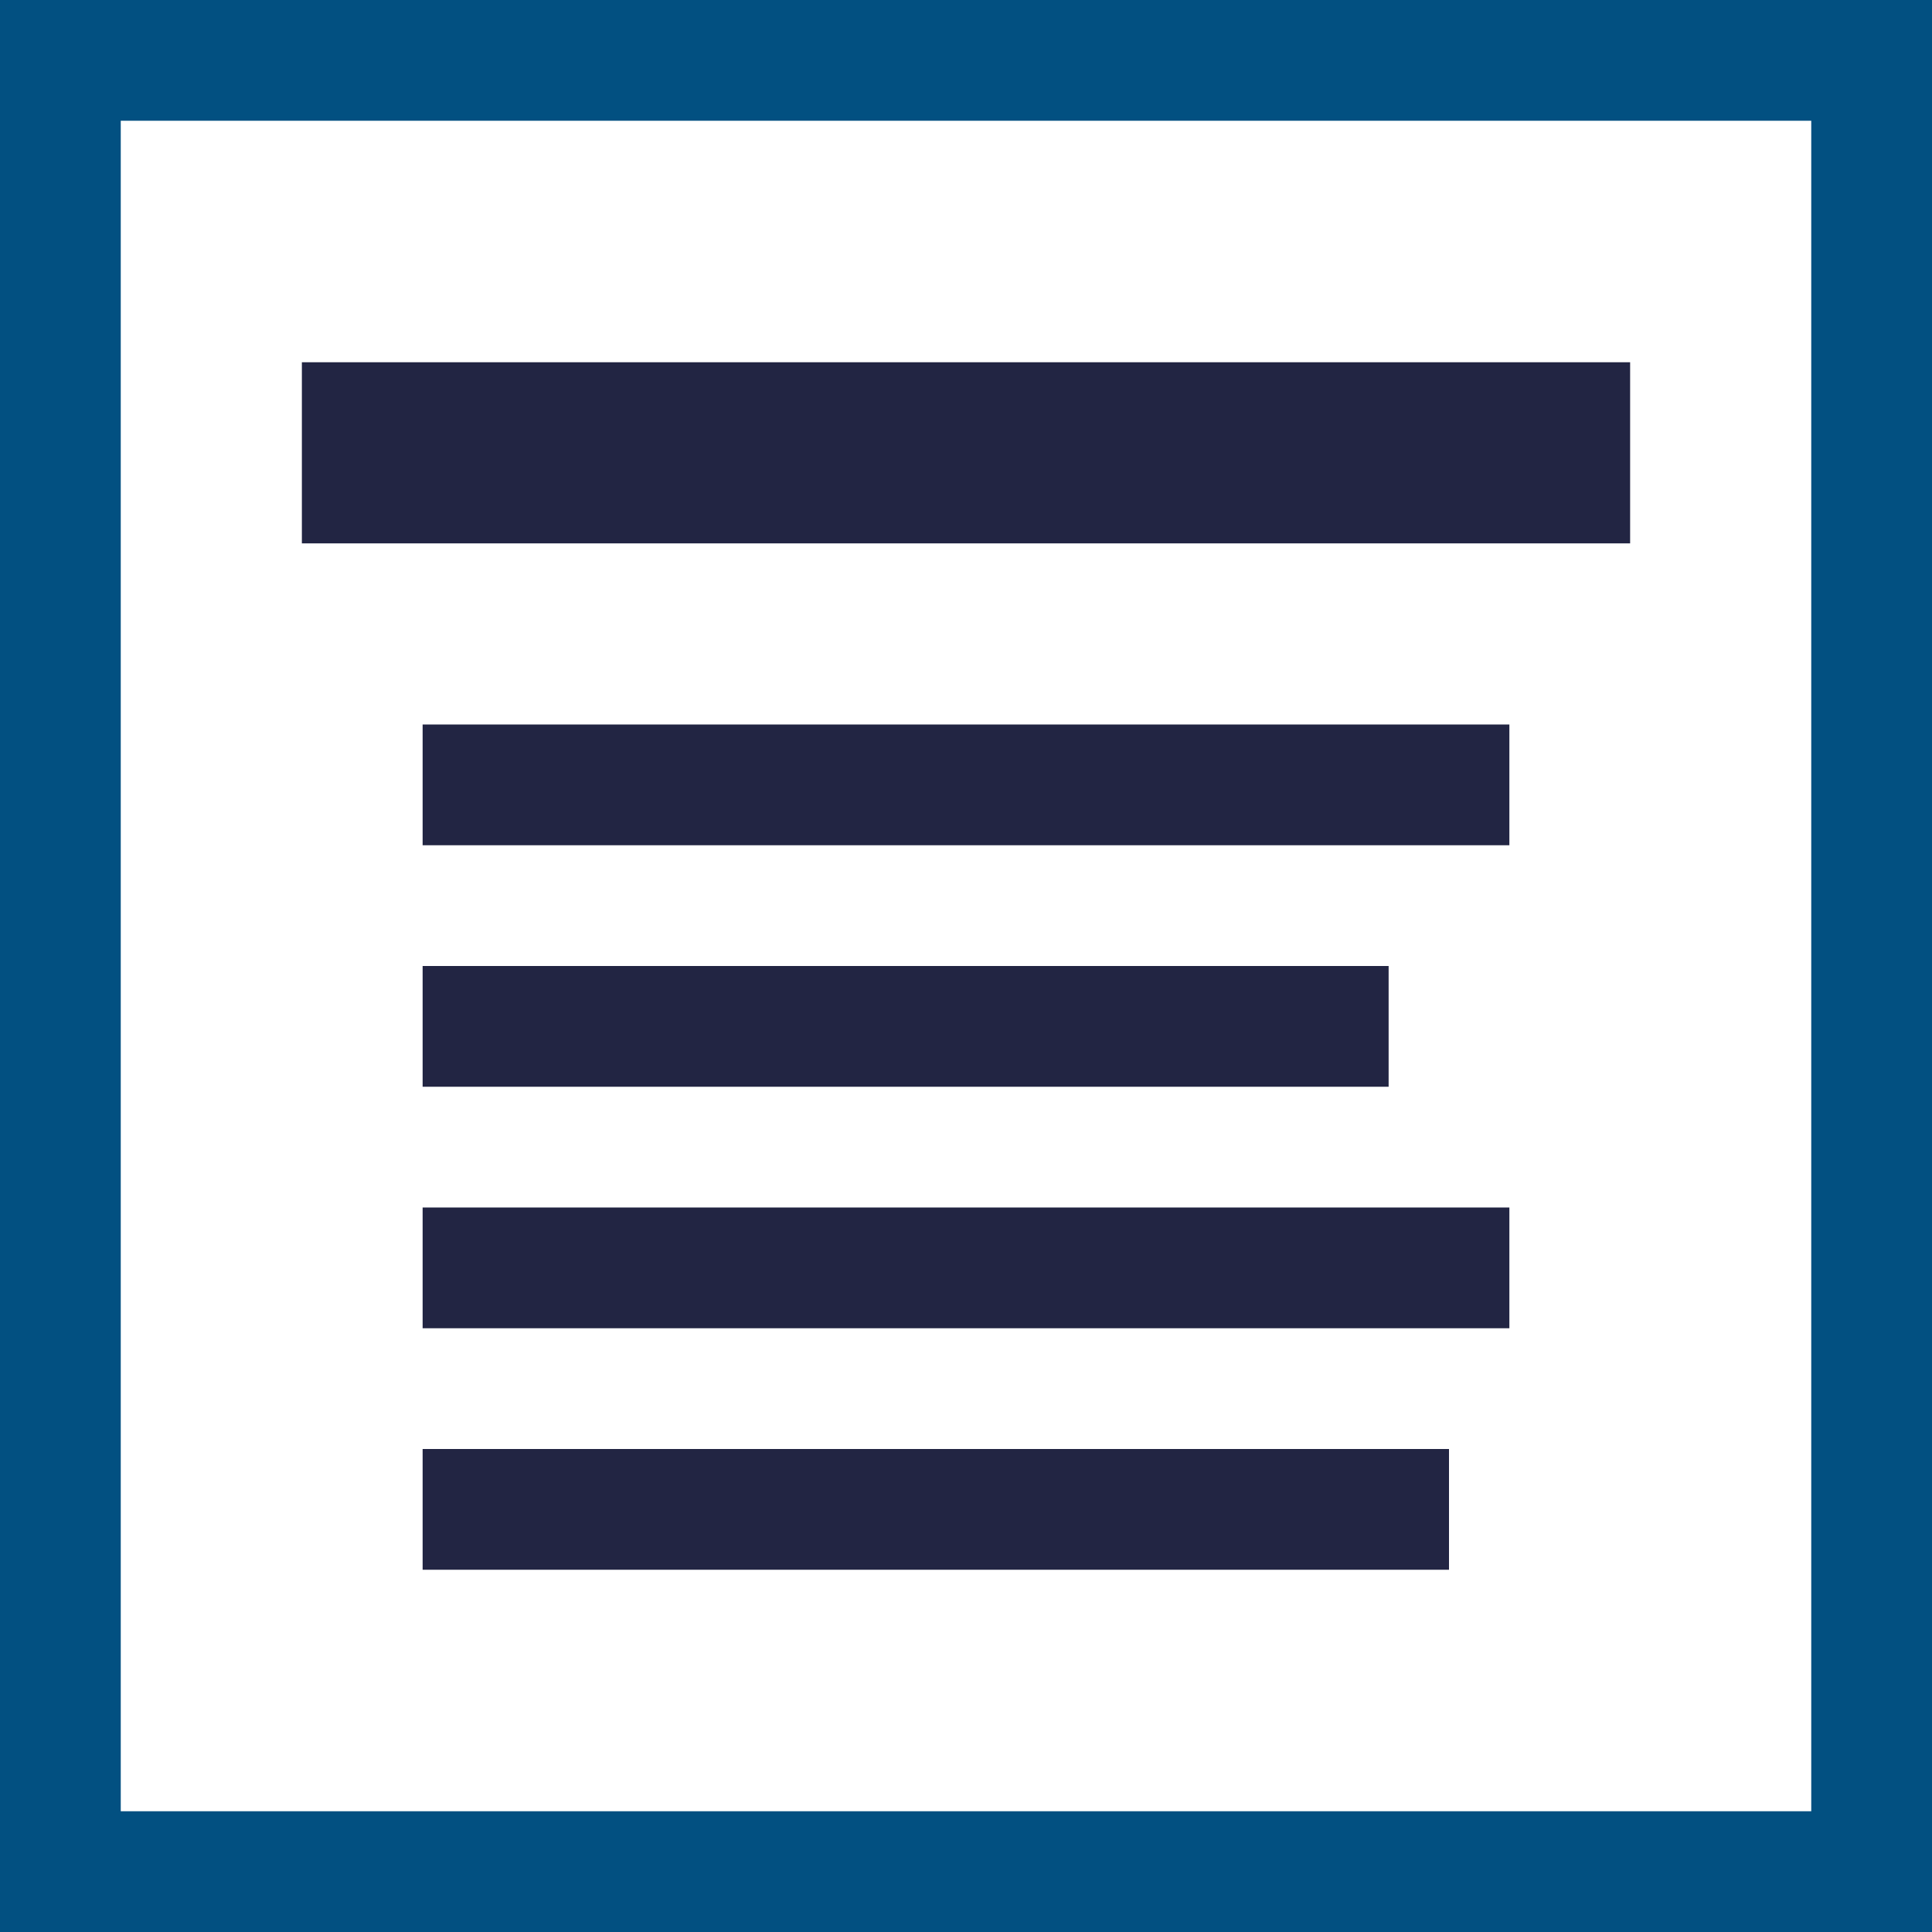 <svg width="32" height="32" viewBox="0 0 32 32" xmlns="http://www.w3.org/2000/svg">
  <g fill="none" fill-rule="evenodd">
    <path fill="#fff" d="M0 0h32v32H0z"/>
    <path fill="#025081" d="M0 0v32h32V0H0zm2 2h28v28H2V2z"/>
    <path fill="#222543" d="M24 24v2H7v-2h17zm1-4v2H7v-2h18zm-2-4v2H7v-2h16zm2-4v2H7v-2h18zm2-6v3H5V6h22z"/>
  </g>
</svg>
